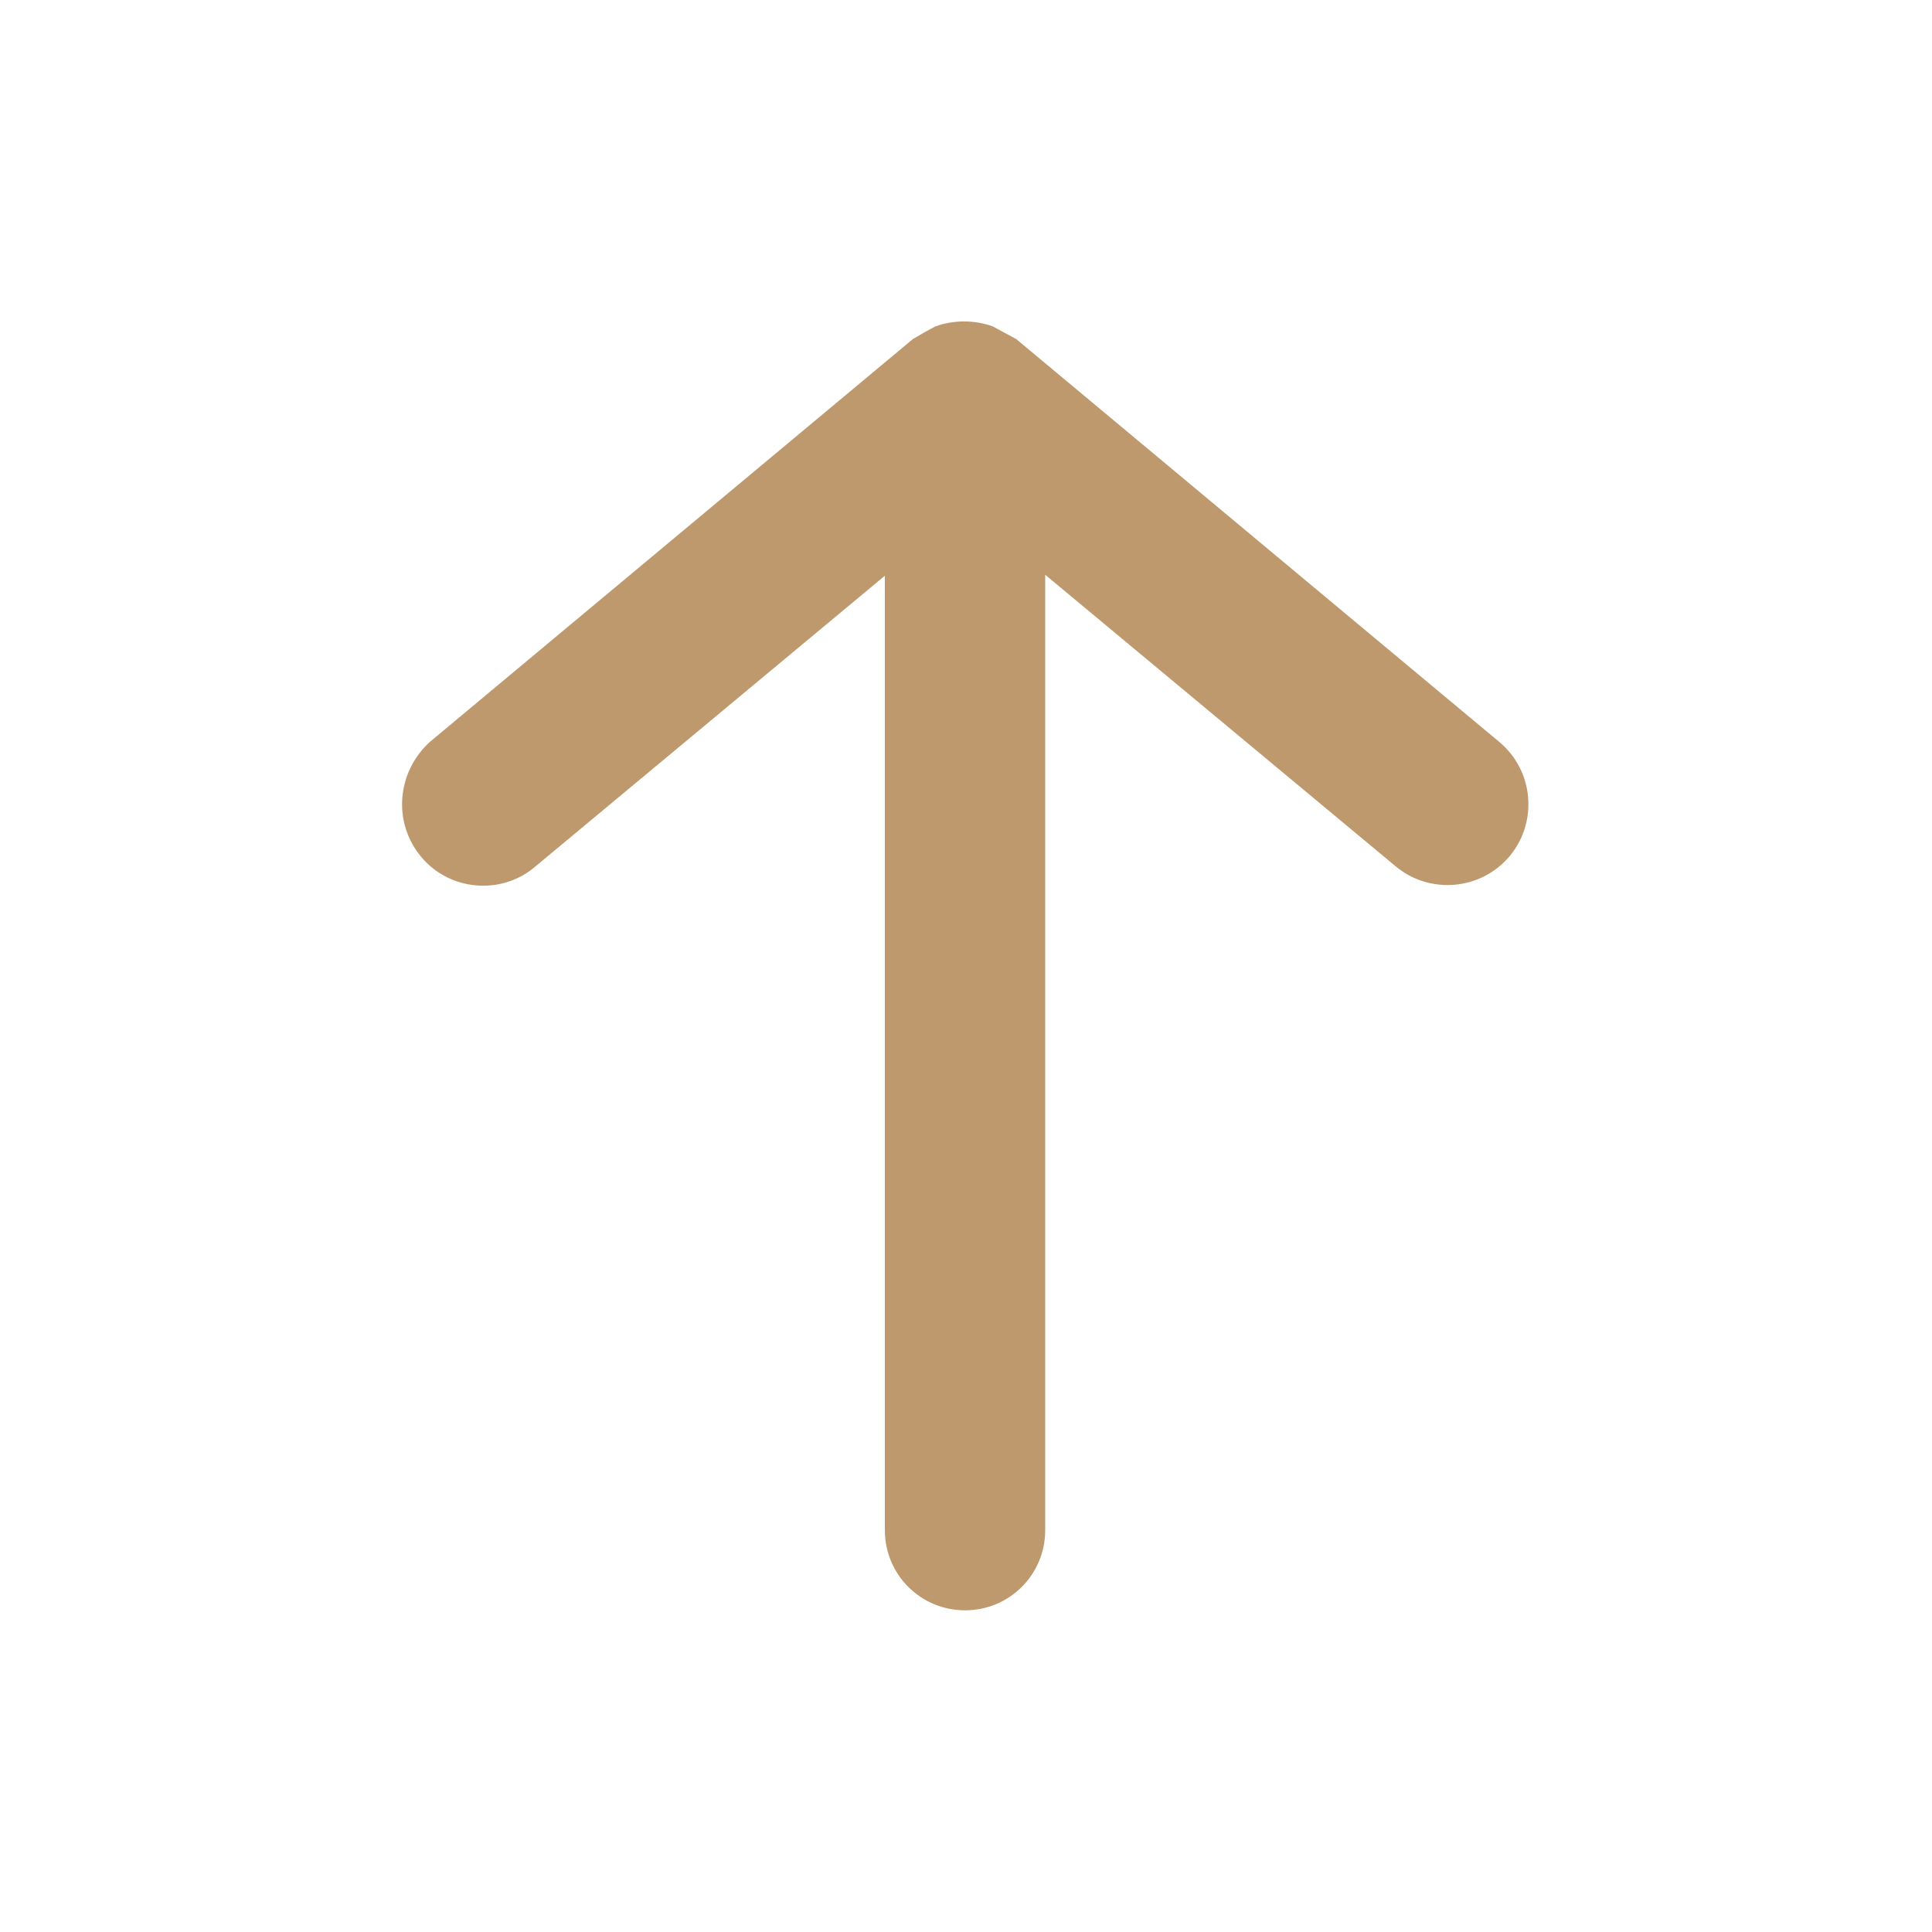 <?xml version="1.0" encoding="utf-8"?>
<!-- Generator: Adobe Illustrator 22.1.0, SVG Export Plug-In . SVG Version: 6.00 Build 0)  -->
<svg version="1.1" id="圖層_1" xmlns="http://www.w3.org/2000/svg" xmlns:xlink="http://www.w3.org/1999/xlink" x="0px" y="0px"
	 viewBox="0 0 200 200" style="enable-background:new 0 0 200 200;" xml:space="preserve">
<style type="text/css">
	.st0{fill:#BF996E;}
</style>
<path class="st0" d="M43.6,88.7c2.9,3.5,8.2,4,11.7,1.1c0,0,0,0,0,0l36.3-30.2v98.8c0,4.6,3.7,8.3,8.3,8.3s8.3-3.7,8.3-8.3V59.5
	l36.3,30.2c3.5,2.9,8.8,2.5,11.8-1.1c2.9-3.5,2.5-8.8-1.1-11.8l0,0l-50-41.7l-1.3-0.7l-1.1-0.6c-1.9-0.7-4.1-0.7-6,0l-1.1,0.6
	l-1.2,0.7l-50,41.7C41.1,79.9,40.6,85.1,43.6,88.7C43.6,88.7,43.6,88.7,43.6,88.7z"/>
</svg>
